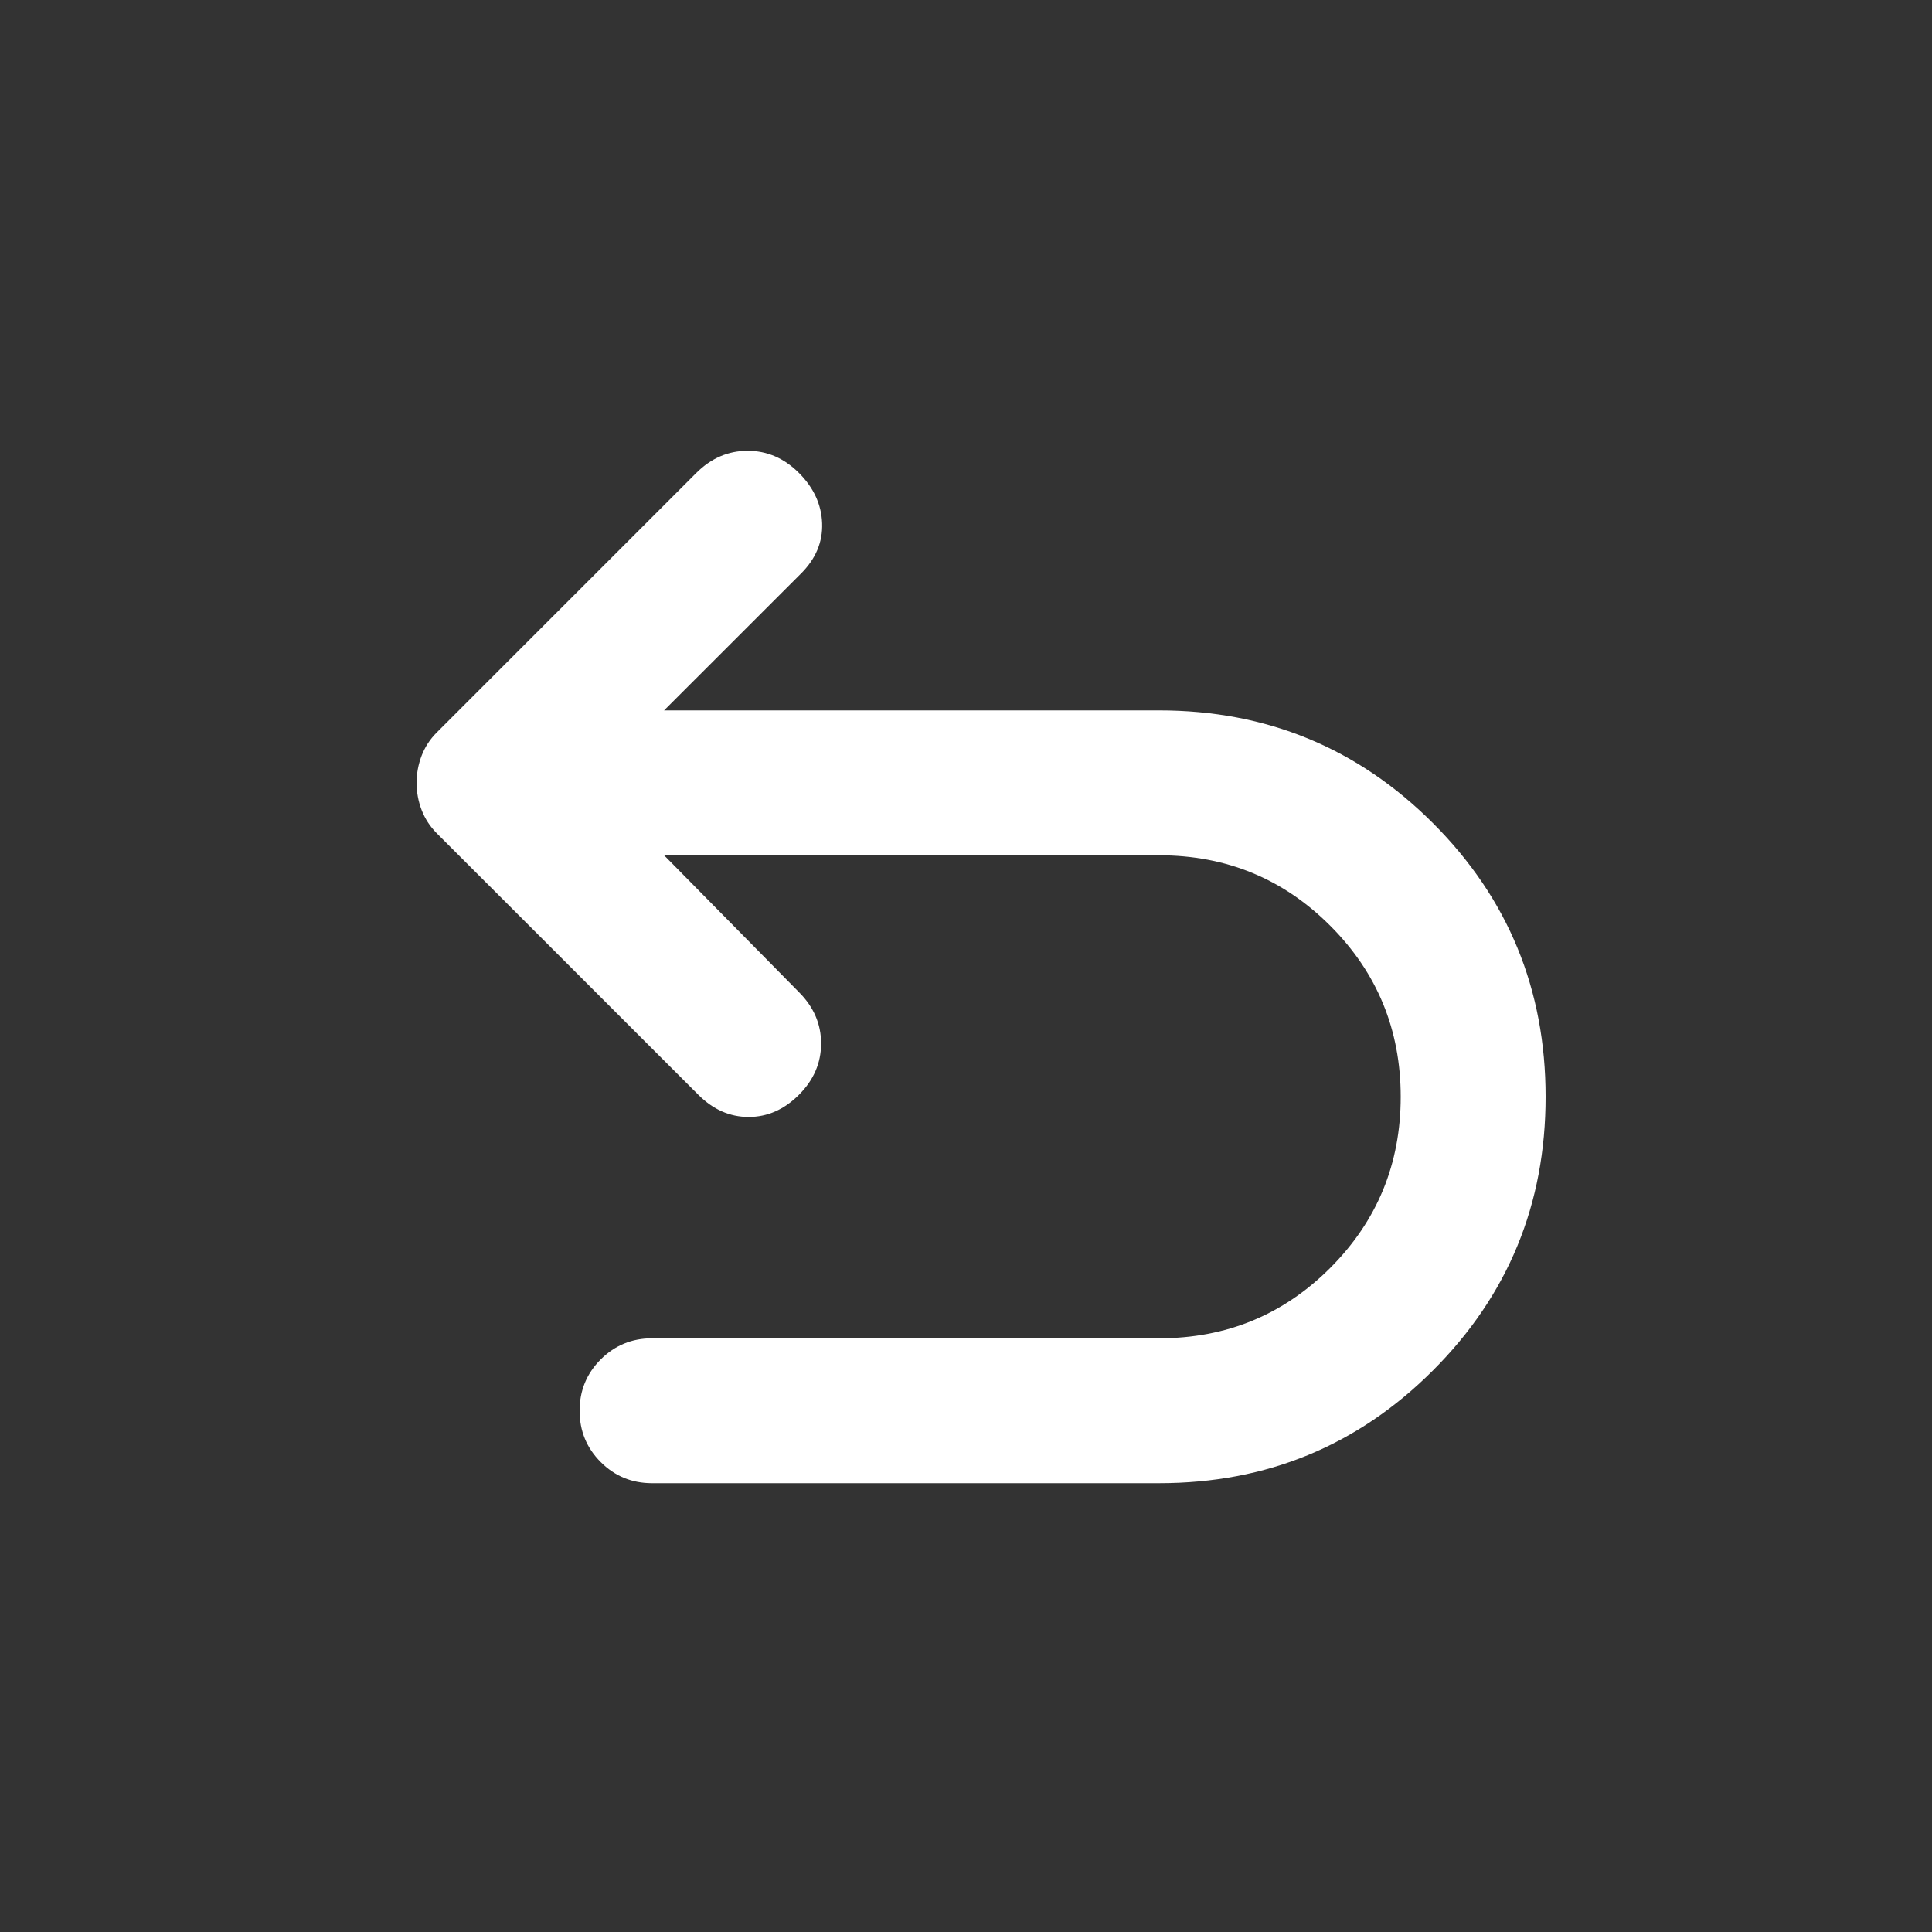 <svg width="30" height="30" viewBox="0 0 30 30" fill="none" xmlns="http://www.w3.org/2000/svg">
<rect x="0" y="0" width="30" height="30" fill="#333333" stroke="none"/>
<g id="undo">
<mask id="mask0_2664_1992" style="mask-type:alpha" maskUnits="userSpaceOnUse" x="0" y="0" width="30" height="30">
<rect id="Bounding box" width="30" height="30" fill="#D9D9D9"/>
</mask>
<g mask="url(#mask0_2664_1992)">
<path id="undo_2" d="M10.125 23.031C9.812 23.031 9.547 22.922 9.328 22.703C9.109 22.484 9 22.219 9 21.906C9 21.594 9.109 21.328 9.328 21.109C9.547 20.891 9.812 20.781 10.125 20.781H18C19.042 20.781 19.927 20.417 20.656 19.688C21.385 18.958 21.75 18.073 21.75 17.031C21.75 15.99 21.385 15.104 20.656 14.375C19.927 13.646 19.042 13.281 18 13.281H10.312L12.406 15.406C12.635 15.635 12.75 15.901 12.75 16.203C12.75 16.505 12.635 16.771 12.406 17C12.177 17.229 11.917 17.344 11.625 17.344C11.333 17.344 11.073 17.229 10.844 17L6.781 12.938C6.677 12.833 6.599 12.713 6.547 12.578C6.495 12.443 6.469 12.302 6.469 12.156C6.469 12.01 6.495 11.87 6.547 11.734C6.599 11.599 6.677 11.479 6.781 11.375L10.812 7.344C11.042 7.115 11.307 7 11.609 7C11.912 7 12.177 7.115 12.406 7.344C12.635 7.573 12.755 7.833 12.766 8.125C12.776 8.417 12.667 8.677 12.438 8.906L10.312 11.031H18C19.667 11.031 21.083 11.615 22.25 12.781C23.417 13.948 24 15.365 24 17.031C24 18.698 23.417 20.115 22.25 21.281C21.083 22.448 19.667 23.031 18 23.031H10.125Z" fill="white"/>
</g>
</g>
</svg>

